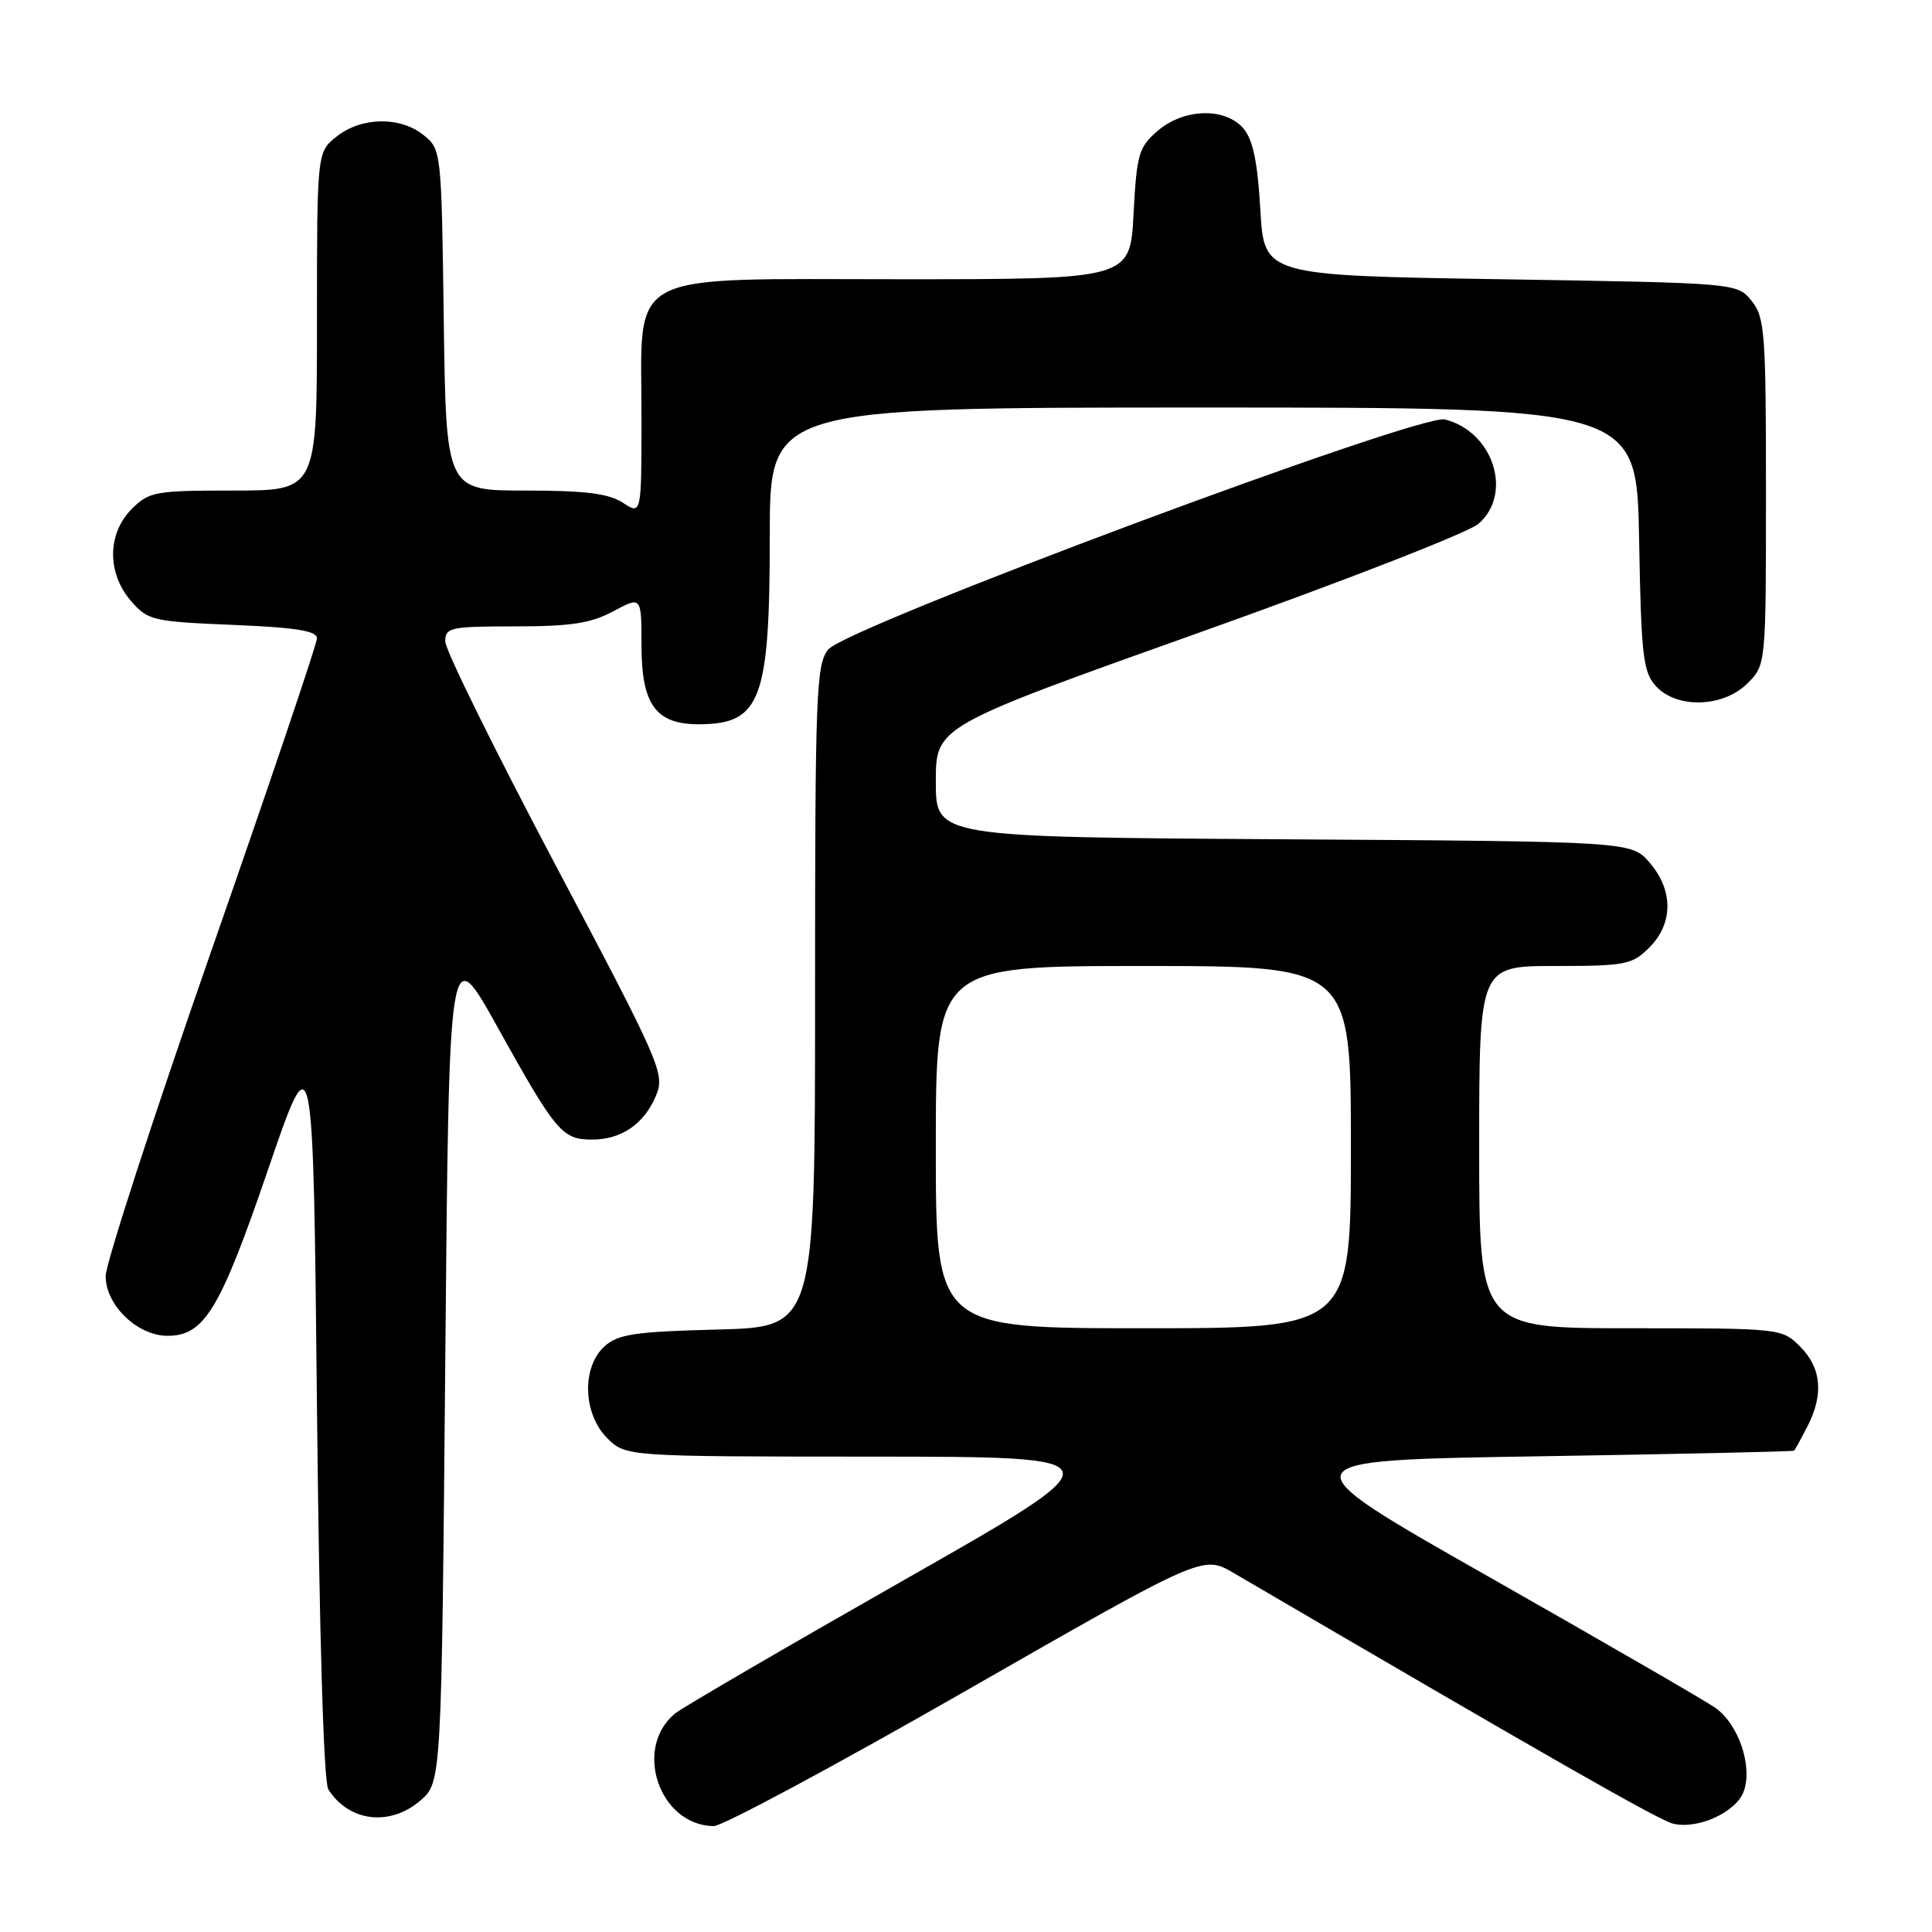<?xml version="1.0" encoding="UTF-8" standalone="no"?>
<!DOCTYPE svg PUBLIC "-//W3C//DTD SVG 1.1//EN" "http://www.w3.org/Graphics/SVG/1.1/DTD/svg11.dtd" >
<svg xmlns="http://www.w3.org/2000/svg" xmlns:xlink="http://www.w3.org/1999/xlink" version="1.1" viewBox="0 0 256 256">
 <g >
 <path fill="currentColor"
d=" M 128.01 224.02 C 159.40 206.05 159.40 206.05 163.45 208.42 C 205.95 233.28 219.73 241.14 221.68 241.64 C 224.92 242.45 229.99 240.16 231.03 237.43 C 232.30 234.09 230.35 228.37 227.21 226.24 C 225.72 225.22 212.25 217.44 197.29 208.94 C 170.08 193.50 170.08 193.50 203.79 192.97 C 222.33 192.67 237.60 192.34 237.72 192.22 C 237.85 192.10 238.64 190.67 239.47 189.05 C 241.67 184.81 241.36 181.27 238.55 178.45 C 236.10 176.01 235.99 176.00 216.05 176.00 C 196.00 176.00 196.00 176.00 196.00 152.00 C 196.00 128.00 196.00 128.00 206.05 128.00 C 215.38 128.00 216.27 127.83 218.55 125.55 C 221.72 122.37 221.74 117.97 218.59 114.31 C 216.17 111.50 216.17 111.50 170.09 111.21 C 124.00 110.92 124.00 110.92 124.00 103.59 C 124.00 96.26 124.00 96.26 158.72 83.89 C 177.82 77.09 194.54 70.58 195.89 69.42 C 200.52 65.44 197.88 57.19 191.46 55.58 C 188.14 54.75 112.16 83.09 109.75 86.06 C 108.14 88.05 108.00 91.80 108.00 132.03 C 108.00 175.84 108.00 175.84 95.10 176.17 C 84.11 176.45 81.89 176.78 80.10 178.40 C 77.06 181.16 77.24 187.33 80.45 190.55 C 82.91 193.00 82.91 193.00 115.70 193.01 C 148.50 193.03 148.50 193.03 119.78 209.37 C 103.99 218.35 90.33 226.31 89.43 227.06 C 83.87 231.67 87.38 241.86 94.56 241.97 C 95.70 241.99 110.75 233.91 128.01 224.02 Z  M 55.69 238.59 C 58.50 236.17 58.50 236.17 59.00 180.36 C 59.50 124.55 59.50 124.55 65.88 136.02 C 73.66 150.01 74.49 151.00 78.43 151.00 C 82.37 151.00 85.38 148.92 86.95 145.12 C 88.12 142.29 87.51 140.88 73.59 114.59 C 65.57 99.42 59.00 86.12 59.00 85.01 C 59.00 83.14 59.65 83.00 68.26 83.00 C 75.62 83.00 78.30 82.59 81.26 81.00 C 85.00 79.00 85.00 79.00 85.00 85.50 C 85.00 93.42 86.92 96.02 92.75 95.97 C 100.82 95.90 102.00 92.70 102.00 70.93 C 102.00 54.00 102.00 54.00 159.44 54.00 C 216.87 54.00 216.87 54.00 217.19 71.40 C 217.46 86.84 217.71 89.03 219.40 90.90 C 222.16 93.94 228.33 93.76 231.55 90.55 C 234.00 88.09 234.00 88.09 234.00 65.16 C 234.00 44.07 233.85 42.03 232.09 39.86 C 230.18 37.50 230.18 37.50 198.84 37.00 C 167.50 36.50 167.50 36.50 167.00 27.77 C 166.64 21.47 166.02 18.49 164.76 17.02 C 162.33 14.20 156.87 14.35 153.38 17.35 C 150.89 19.49 150.62 20.44 150.20 28.35 C 149.75 37.00 149.75 37.00 119.45 37.00 C 82.28 37.00 85.00 35.56 85.00 55.25 C 85.00 68.23 85.00 68.23 82.54 66.62 C 80.66 65.39 77.55 65.00 69.59 65.00 C 59.11 65.00 59.11 65.00 58.80 42.41 C 58.50 20.05 58.48 19.80 56.14 17.91 C 53.05 15.41 47.93 15.48 44.63 18.07 C 42.00 20.15 42.00 20.15 42.00 42.57 C 42.00 65.00 42.00 65.00 30.95 65.00 C 20.56 65.00 19.76 65.14 17.45 67.45 C 14.21 70.70 14.16 75.91 17.34 79.61 C 19.58 82.21 20.20 82.36 30.84 82.80 C 39.18 83.14 42.00 83.59 42.00 84.58 C 42.00 85.30 35.70 103.94 28.00 126.00 C 20.30 148.06 14.00 167.45 14.00 169.10 C 14.00 172.94 18.21 177.00 22.19 177.00 C 27.08 177.00 29.15 173.58 35.51 155.00 C 41.50 137.50 41.50 137.50 42.00 186.50 C 42.31 216.54 42.89 236.11 43.50 237.09 C 46.21 241.39 51.65 242.06 55.69 238.59 Z  M 124.00 152.00 C 124.00 128.00 124.00 128.00 151.50 128.00 C 179.00 128.00 179.00 128.00 179.00 152.00 C 179.00 176.00 179.00 176.00 151.50 176.00 C 124.00 176.00 124.00 176.00 124.00 152.00 Z "/>
</g>
</svg>